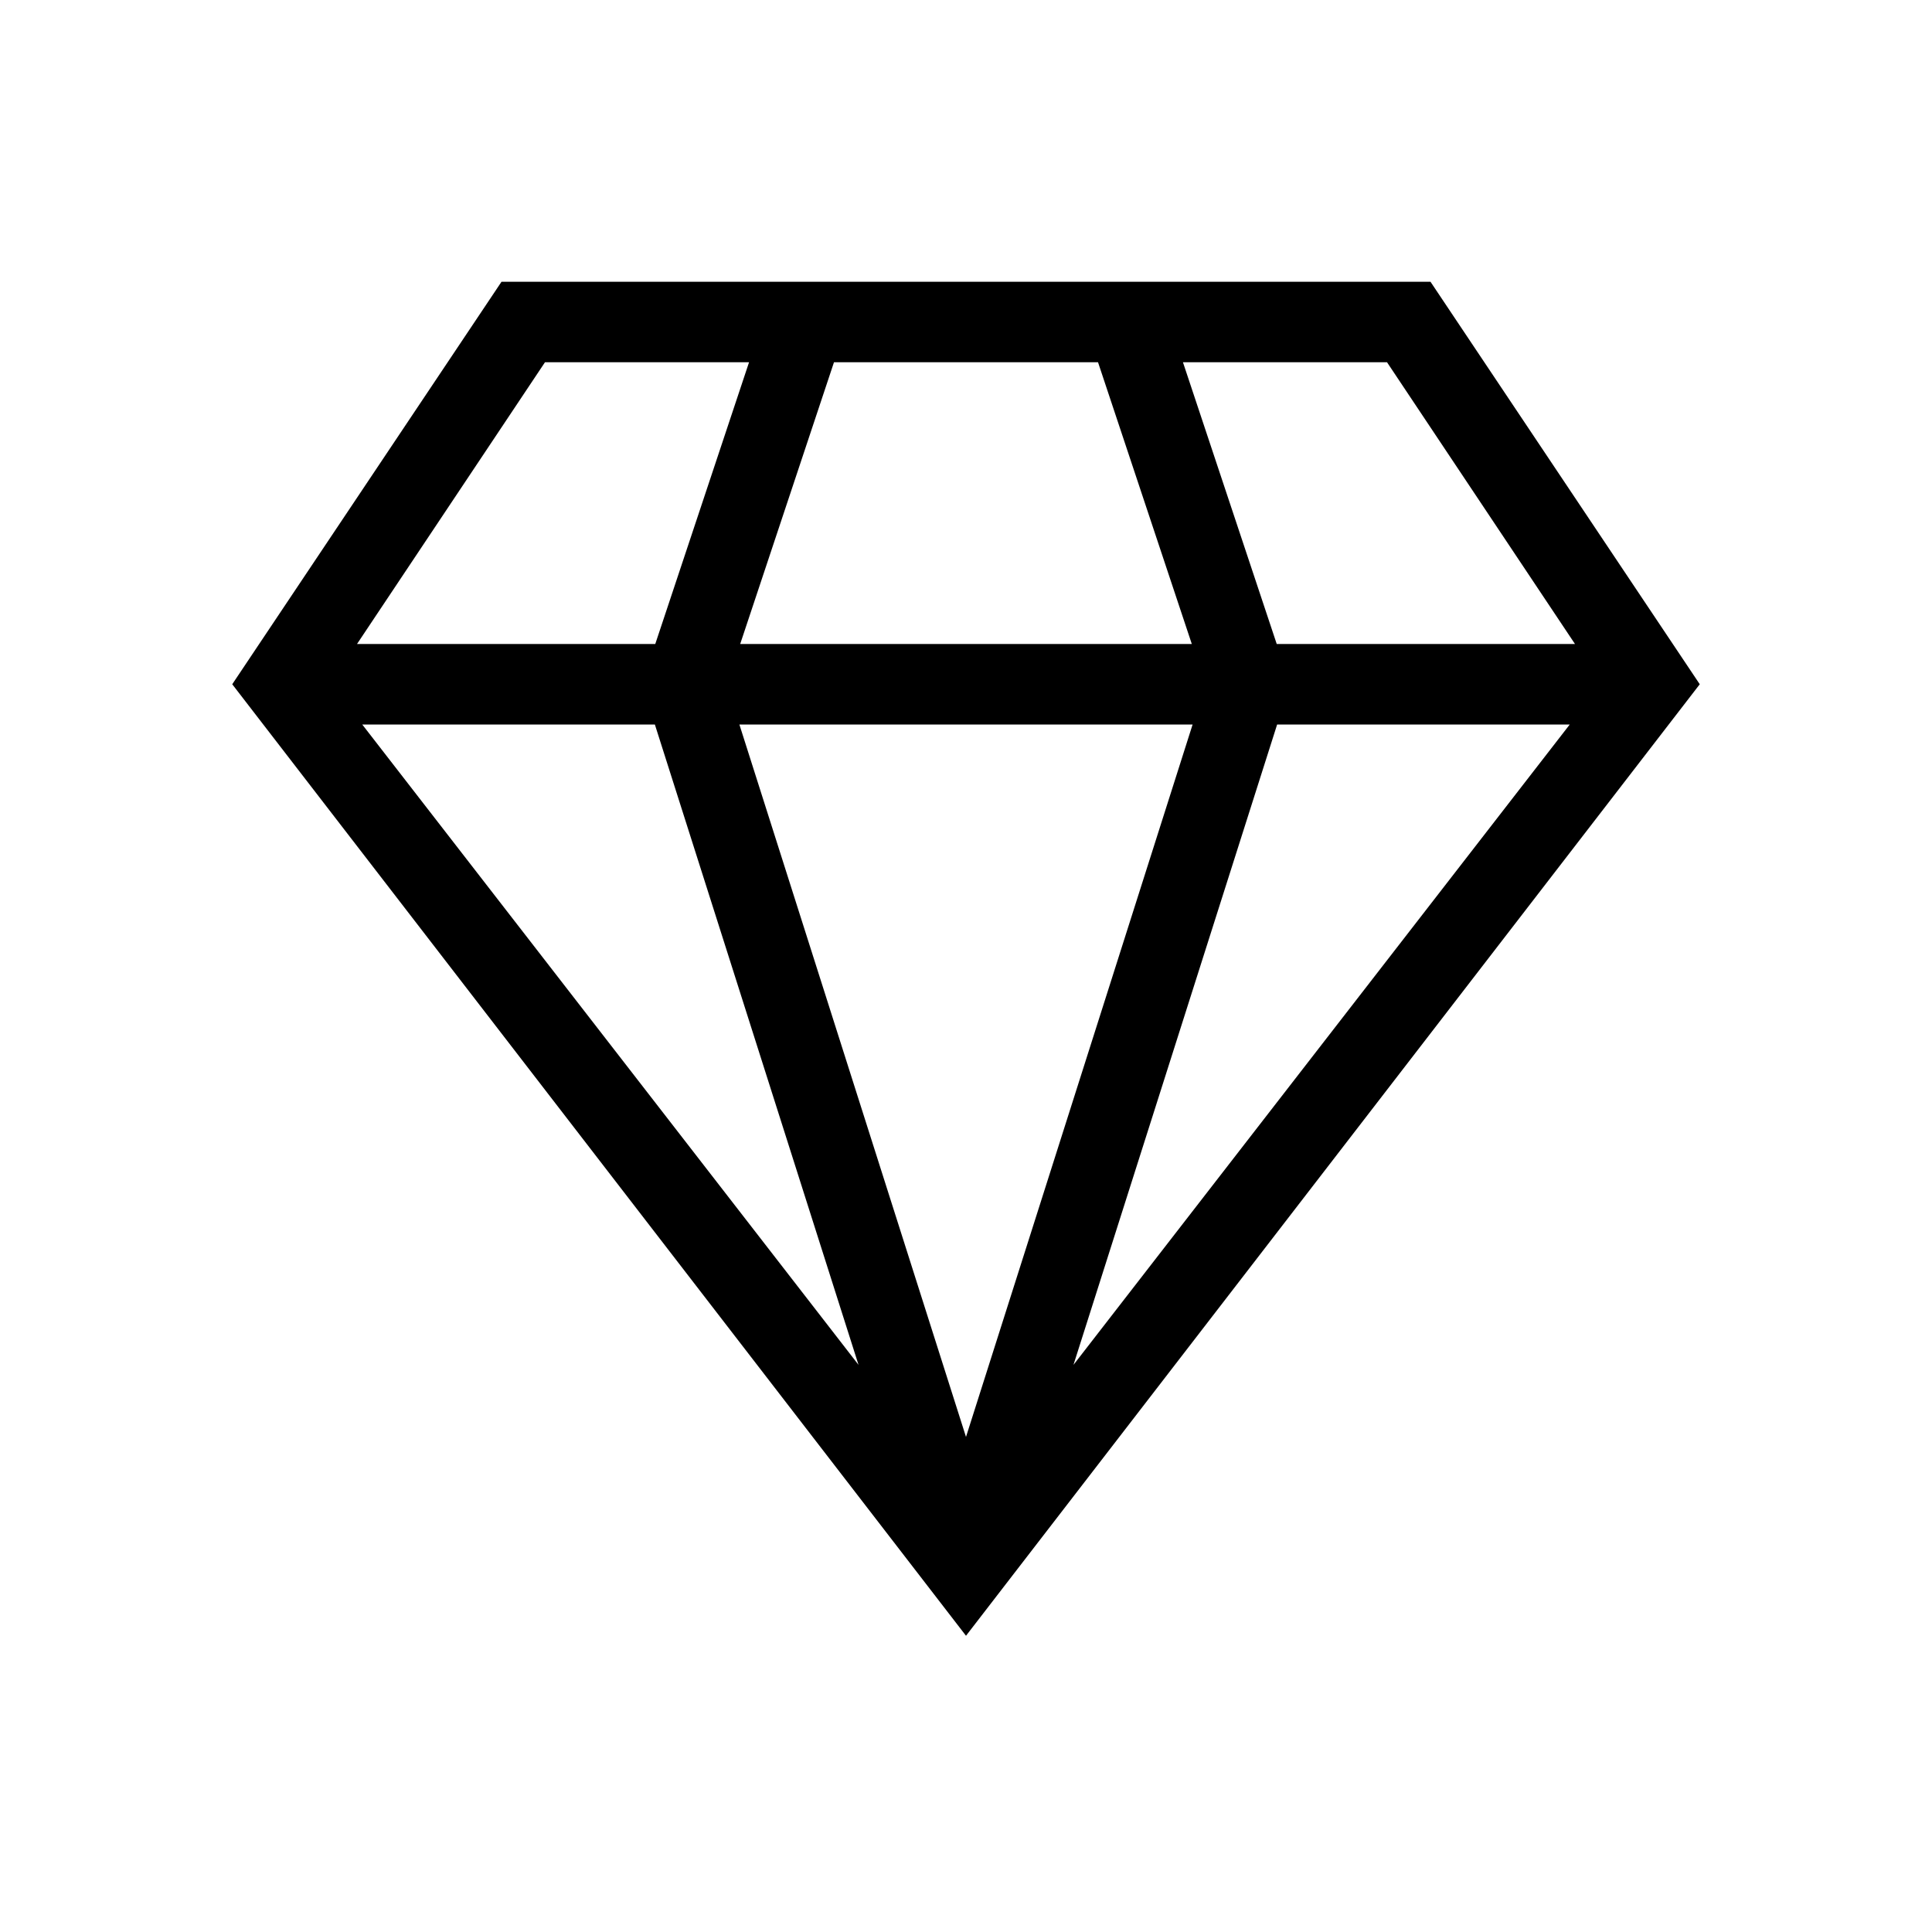 <svg id="ICONS2" xmlns="http://www.w3.org/2000/svg" viewBox="0 0 48 48"><path d="M35.54,7H12.46L5.77,17,24,40.64,42.23,17ZM16.27,18l5.06,15.91L9,18Zm13.36,0L24,35.7,18.37,18ZM18.39,16l2.33-7h6.56l2.33,7Zm13.34,2H39L26.67,33.91Zm7.4-2H31.72L29.39,9h5.07ZM13.54,9h5.07l-2.33,7H8.87Z"/></svg>